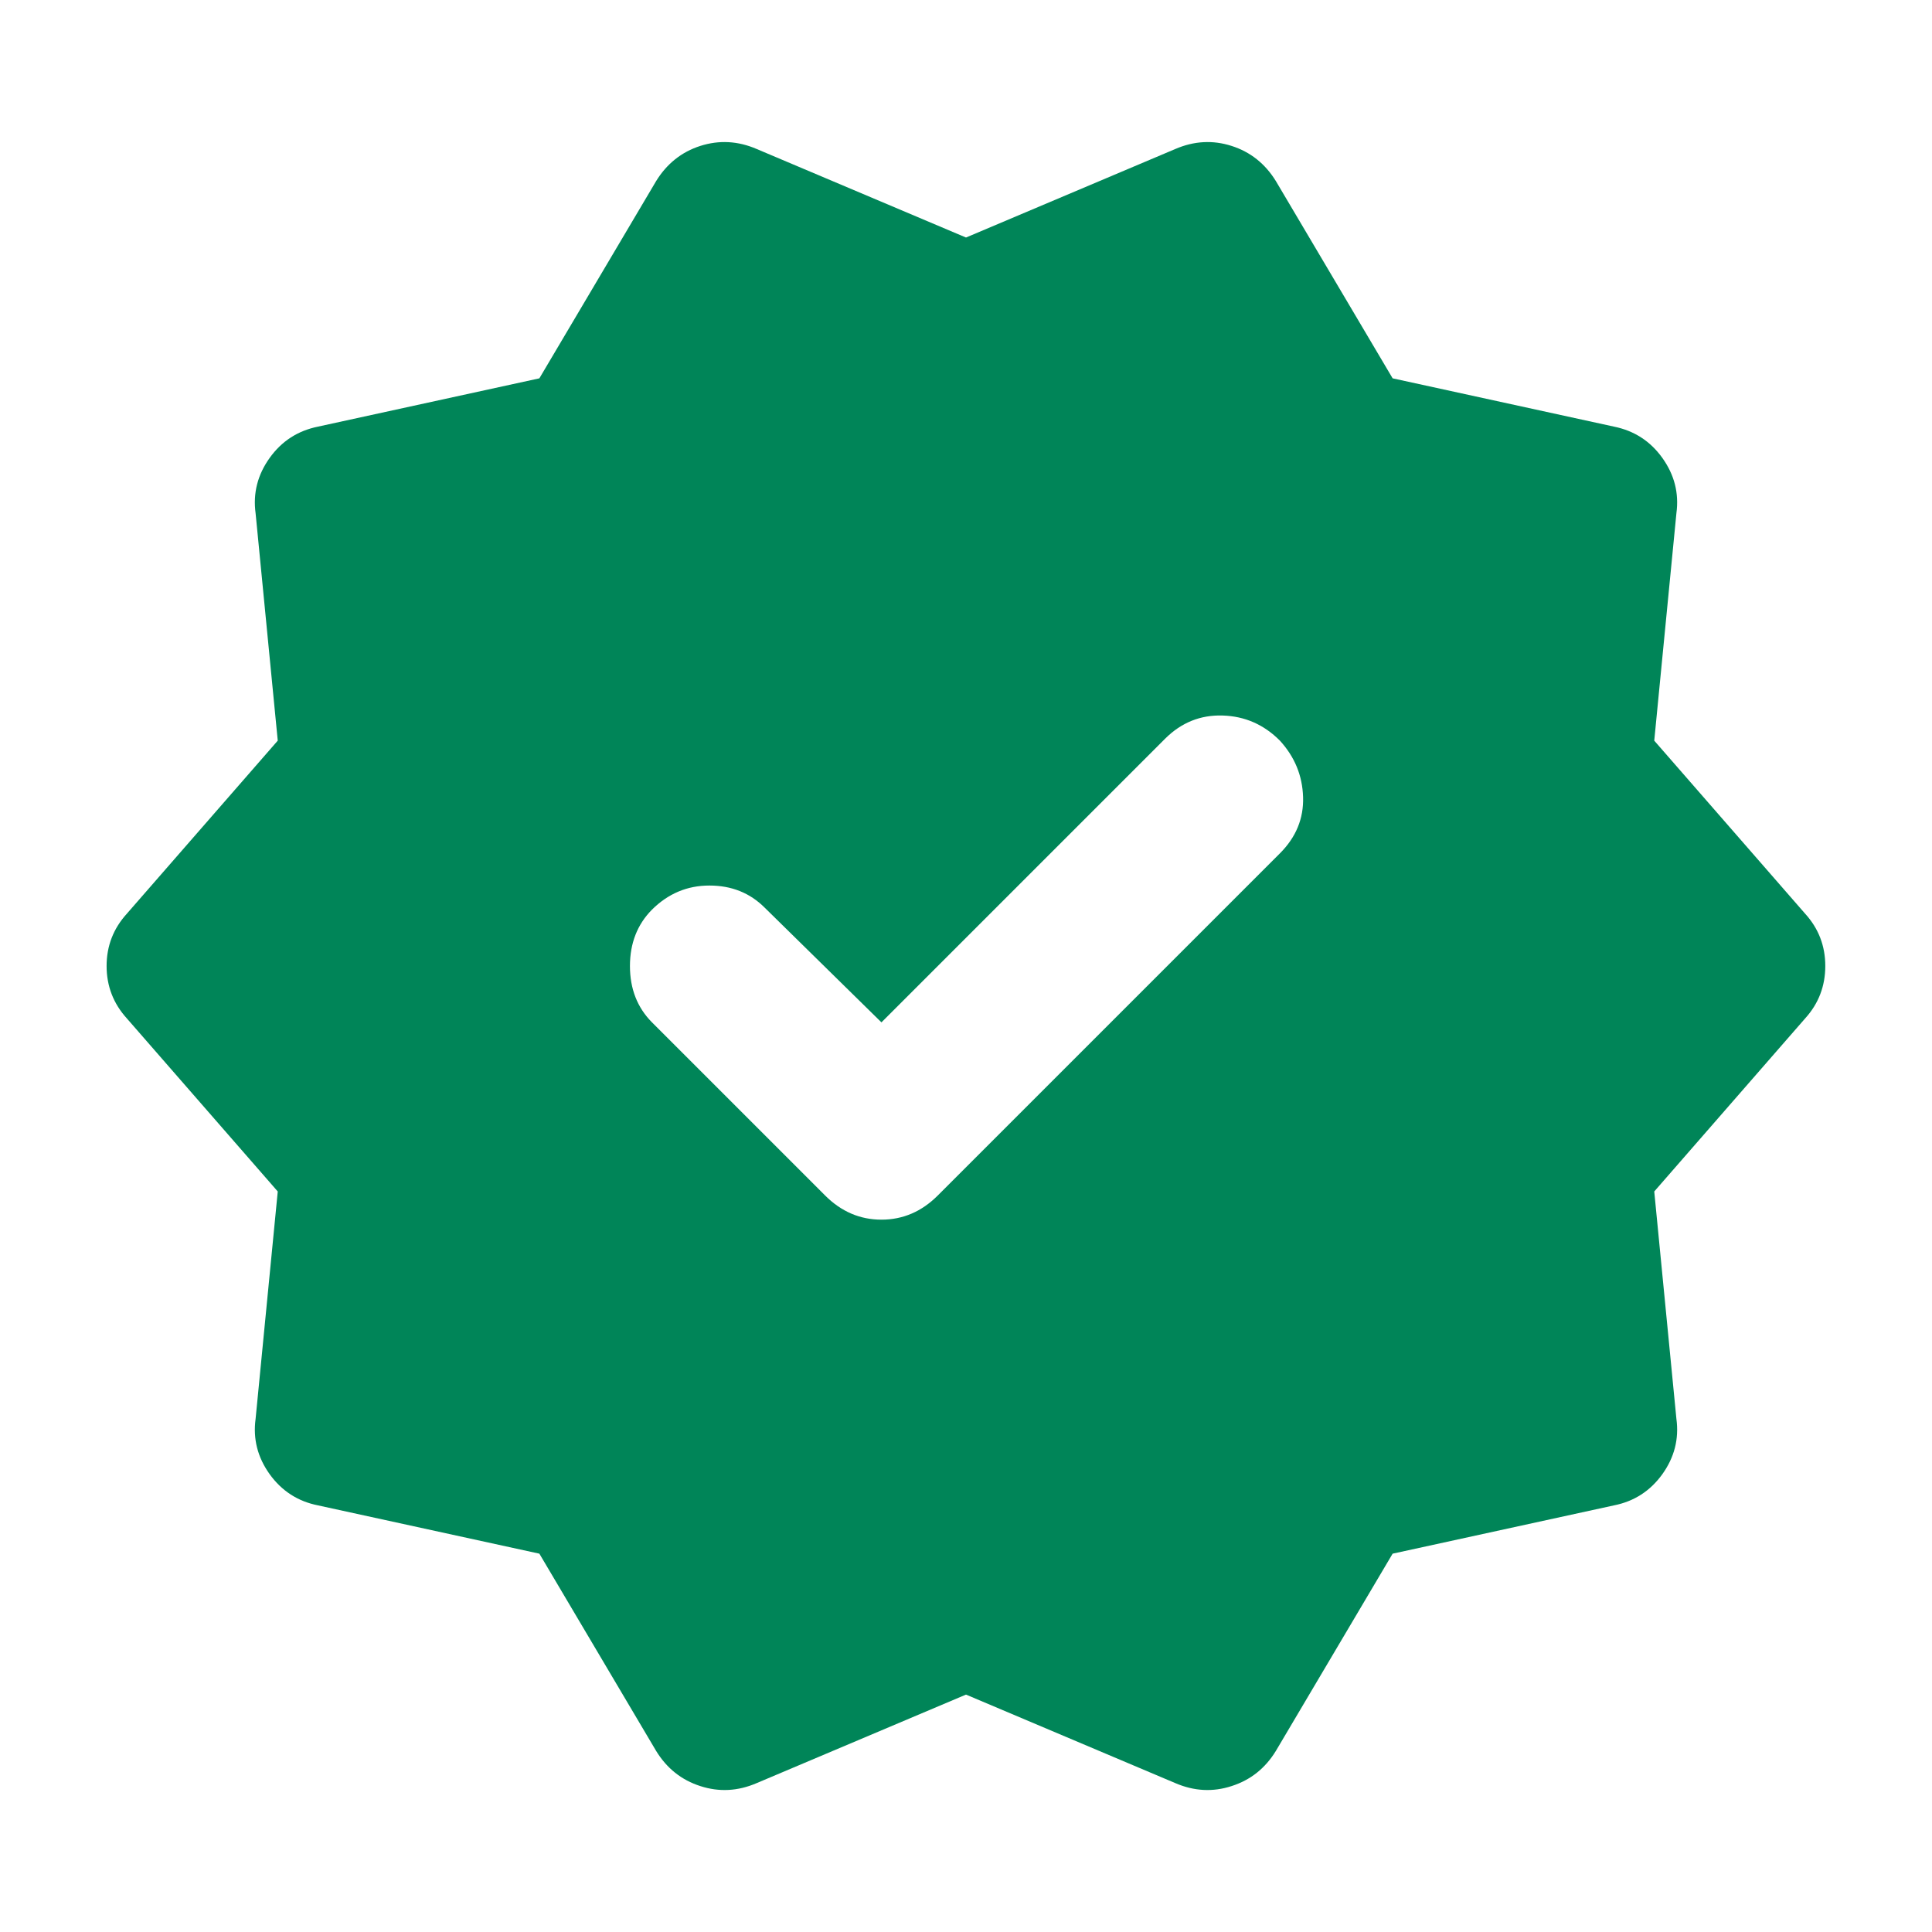 
<svg width="17" height="17" viewBox="0 0 17 17" fill="none" xmlns="http://www.w3.org/2000/svg">
<g id="verify">
<mask id="mask0_151_8457" style="mask-type:alpha" maskUnits="userSpaceOnUse" x="0" y="0" width="17" height="17">
<rect id="Bounding box" width="17" height="17" fill="#D9D9D9"/>
</mask>
<g mask="url(#mask0_151_8457)">
<path id="new_releases" d="M5.773 15.406L4.746 13.671L2.798 13.246C2.621 13.211 2.479 13.119 2.373 12.972C2.267 12.824 2.225 12.662 2.249 12.485L2.444 10.484L1.116 8.961C0.998 8.831 0.938 8.677 0.938 8.5C0.938 8.323 0.998 8.17 1.116 8.04L2.444 6.517L2.249 4.516C2.225 4.339 2.267 4.177 2.373 4.029C2.479 3.881 2.621 3.79 2.798 3.754L4.746 3.329L5.773 1.594C5.867 1.441 5.997 1.337 6.162 1.284C6.328 1.231 6.493 1.24 6.658 1.311L8.5 2.09L10.342 1.311C10.507 1.24 10.672 1.231 10.837 1.284C11.003 1.337 11.133 1.441 11.227 1.594L12.254 3.329L14.202 3.754C14.379 3.79 14.521 3.881 14.627 4.029C14.733 4.177 14.775 4.339 14.751 4.516L14.556 6.517L15.884 8.04C16.002 8.17 16.061 8.323 16.061 8.5C16.061 8.677 16.002 8.831 15.884 8.961L14.556 10.484L14.751 12.485C14.775 12.662 14.733 12.824 14.627 12.972C14.521 13.119 14.379 13.211 14.202 13.246L12.254 13.671L11.227 15.406C11.133 15.56 11.003 15.663 10.837 15.716C10.672 15.77 10.507 15.761 10.342 15.69L8.5 14.911L6.658 15.69C6.493 15.761 6.328 15.77 6.162 15.716C5.997 15.663 5.867 15.56 5.773 15.406ZM7.756 8.996L6.729 7.987C6.599 7.857 6.437 7.792 6.242 7.792C6.047 7.792 5.879 7.863 5.737 8.004C5.608 8.134 5.543 8.3 5.543 8.5C5.543 8.701 5.608 8.866 5.737 8.996L7.26 10.519C7.402 10.661 7.567 10.732 7.756 10.732C7.945 10.732 8.11 10.661 8.252 10.519L11.262 7.509C11.404 7.367 11.472 7.202 11.466 7.013C11.46 6.824 11.392 6.659 11.262 6.517C11.121 6.375 10.953 6.302 10.758 6.296C10.563 6.29 10.395 6.358 10.253 6.499L7.756 8.996Z" fill="#008558"/>
</g>
</g>
</svg>
